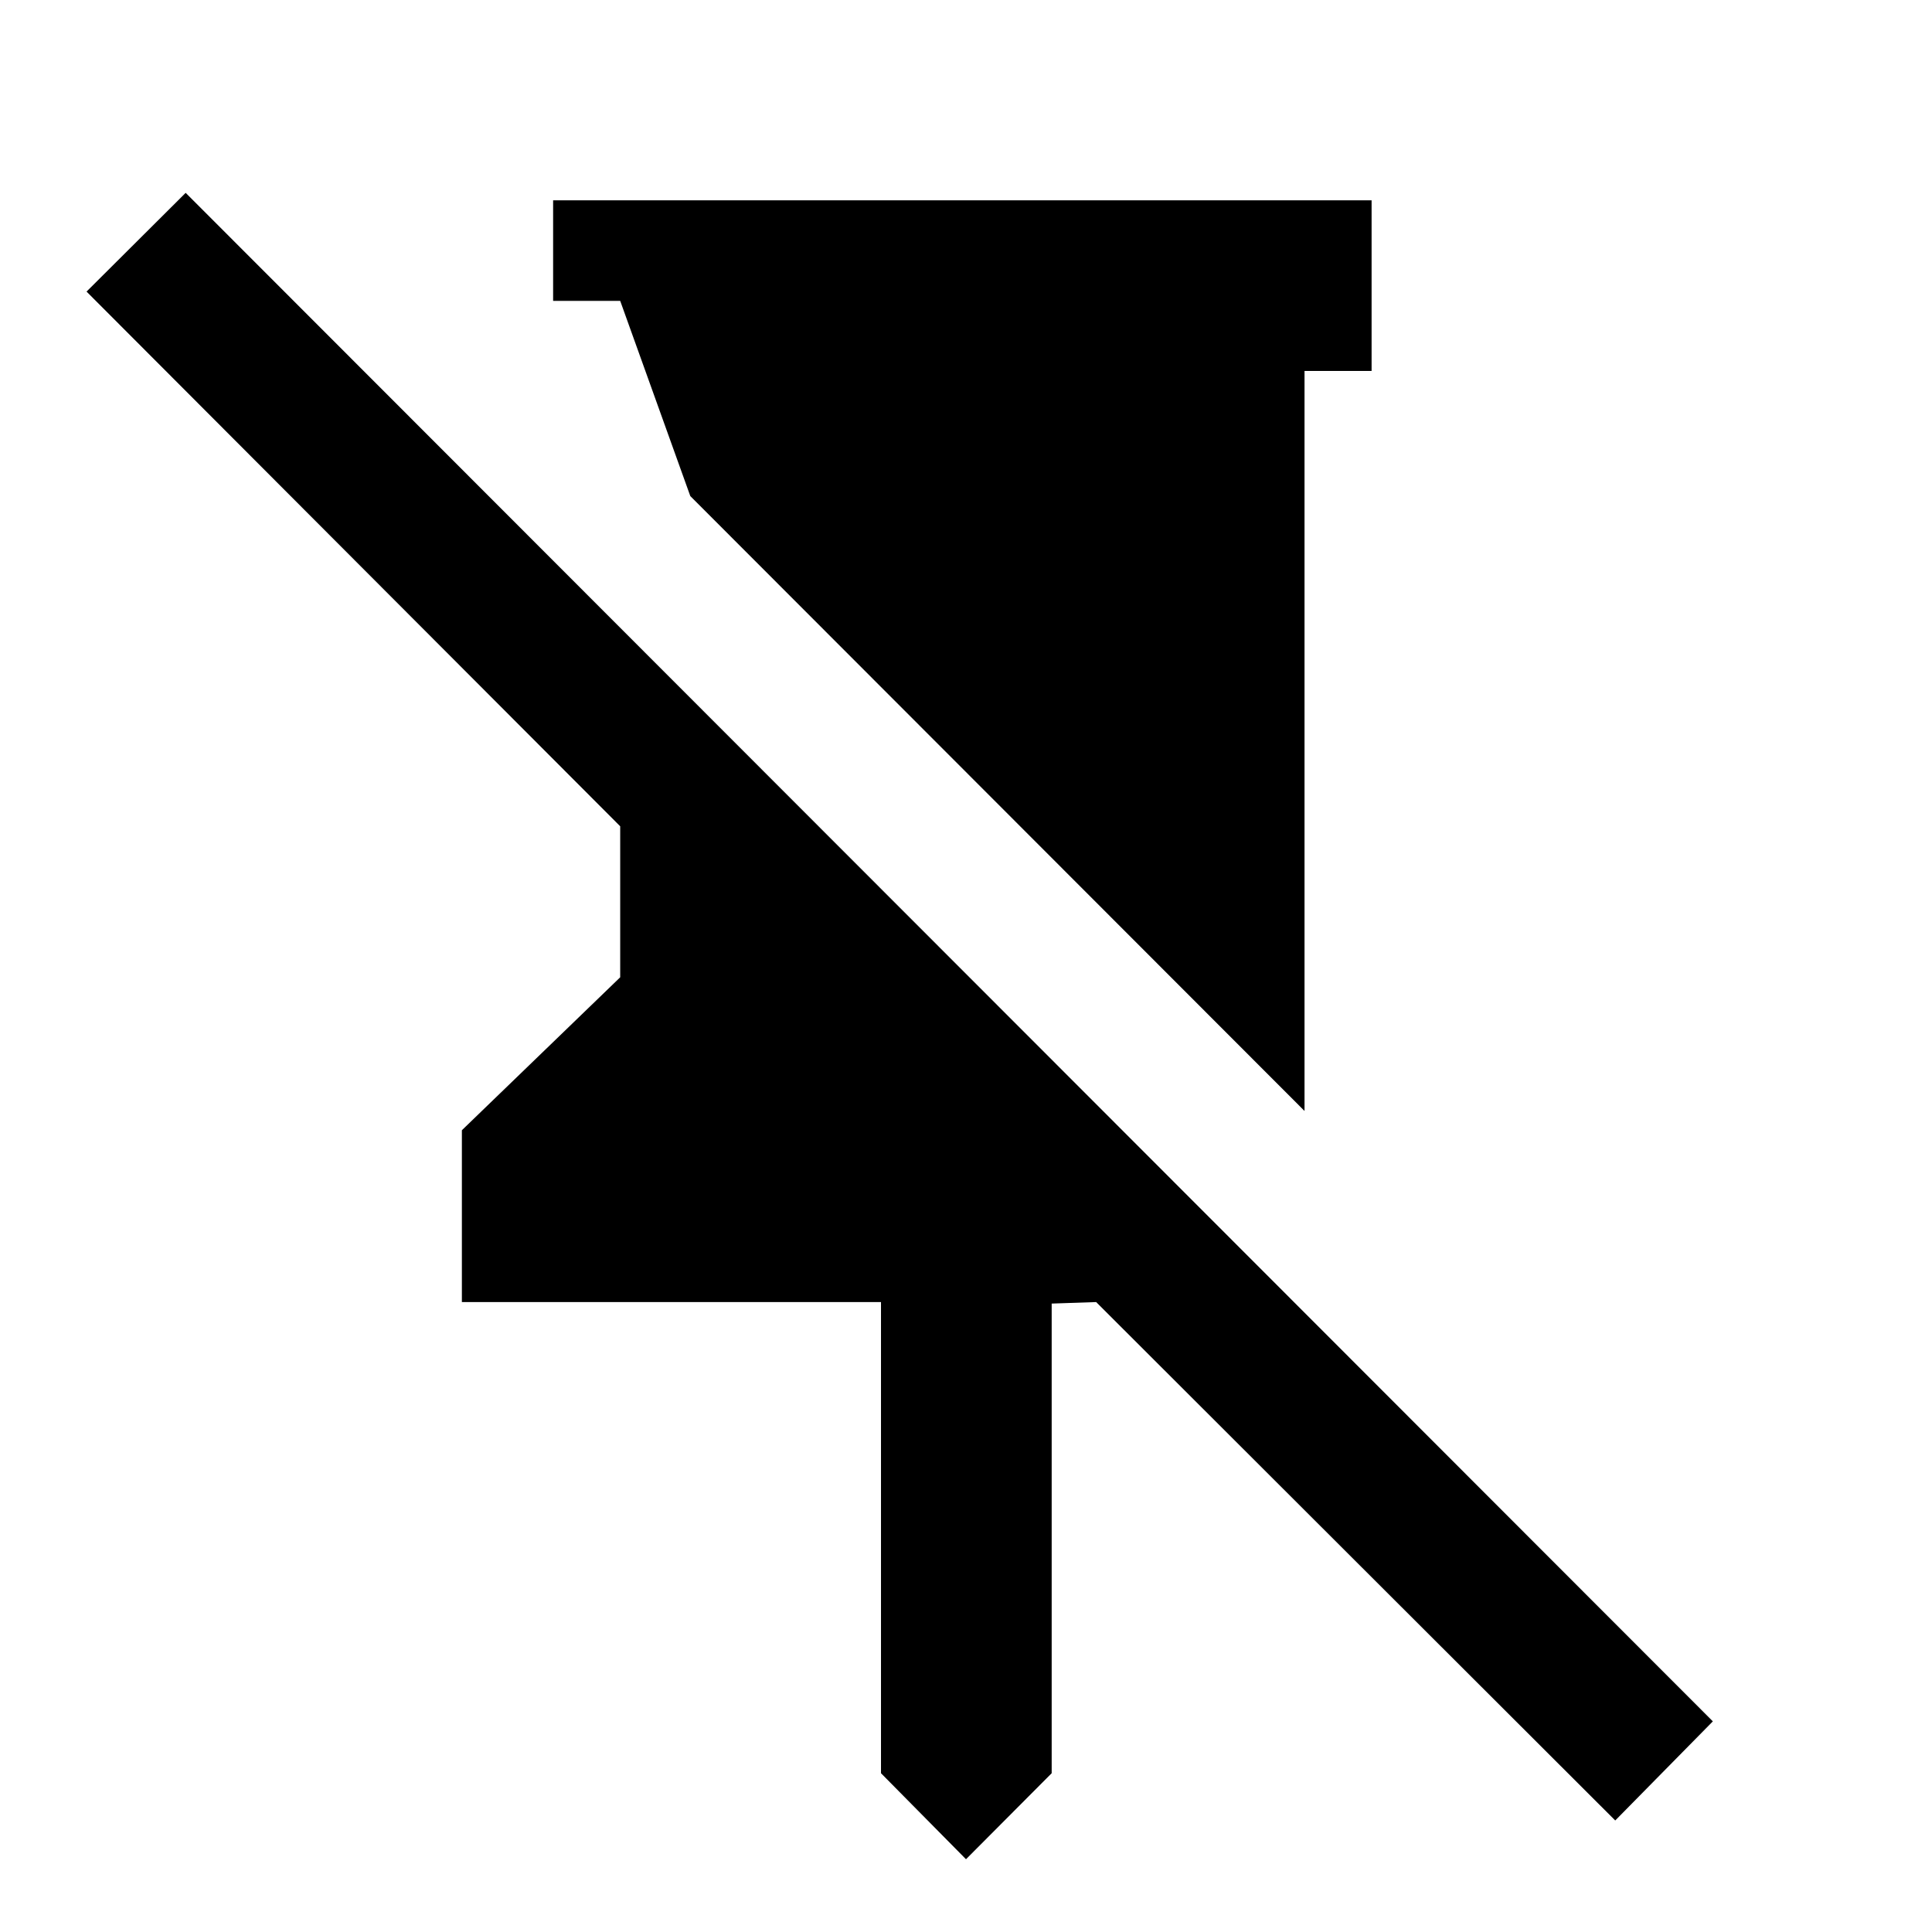 <svg xmlns="http://www.w3.org/2000/svg" height="40" viewBox="0 -960 960 960" width="40"><path d="M681.537-860.479v84.812h-33.333v367.697L343.008-713.499l-34.834-97.003H274.84v-49.977h406.697ZM480-36.159l-42.239-42.739v-234.116H229.506v-85.377l78.667-76v-75.03L43.006-815.11l49.254-49.065 758.842 759.509-48.5 49.253-257.935-257.601-22.094.754v233.362L480-36.158Z"/></svg>